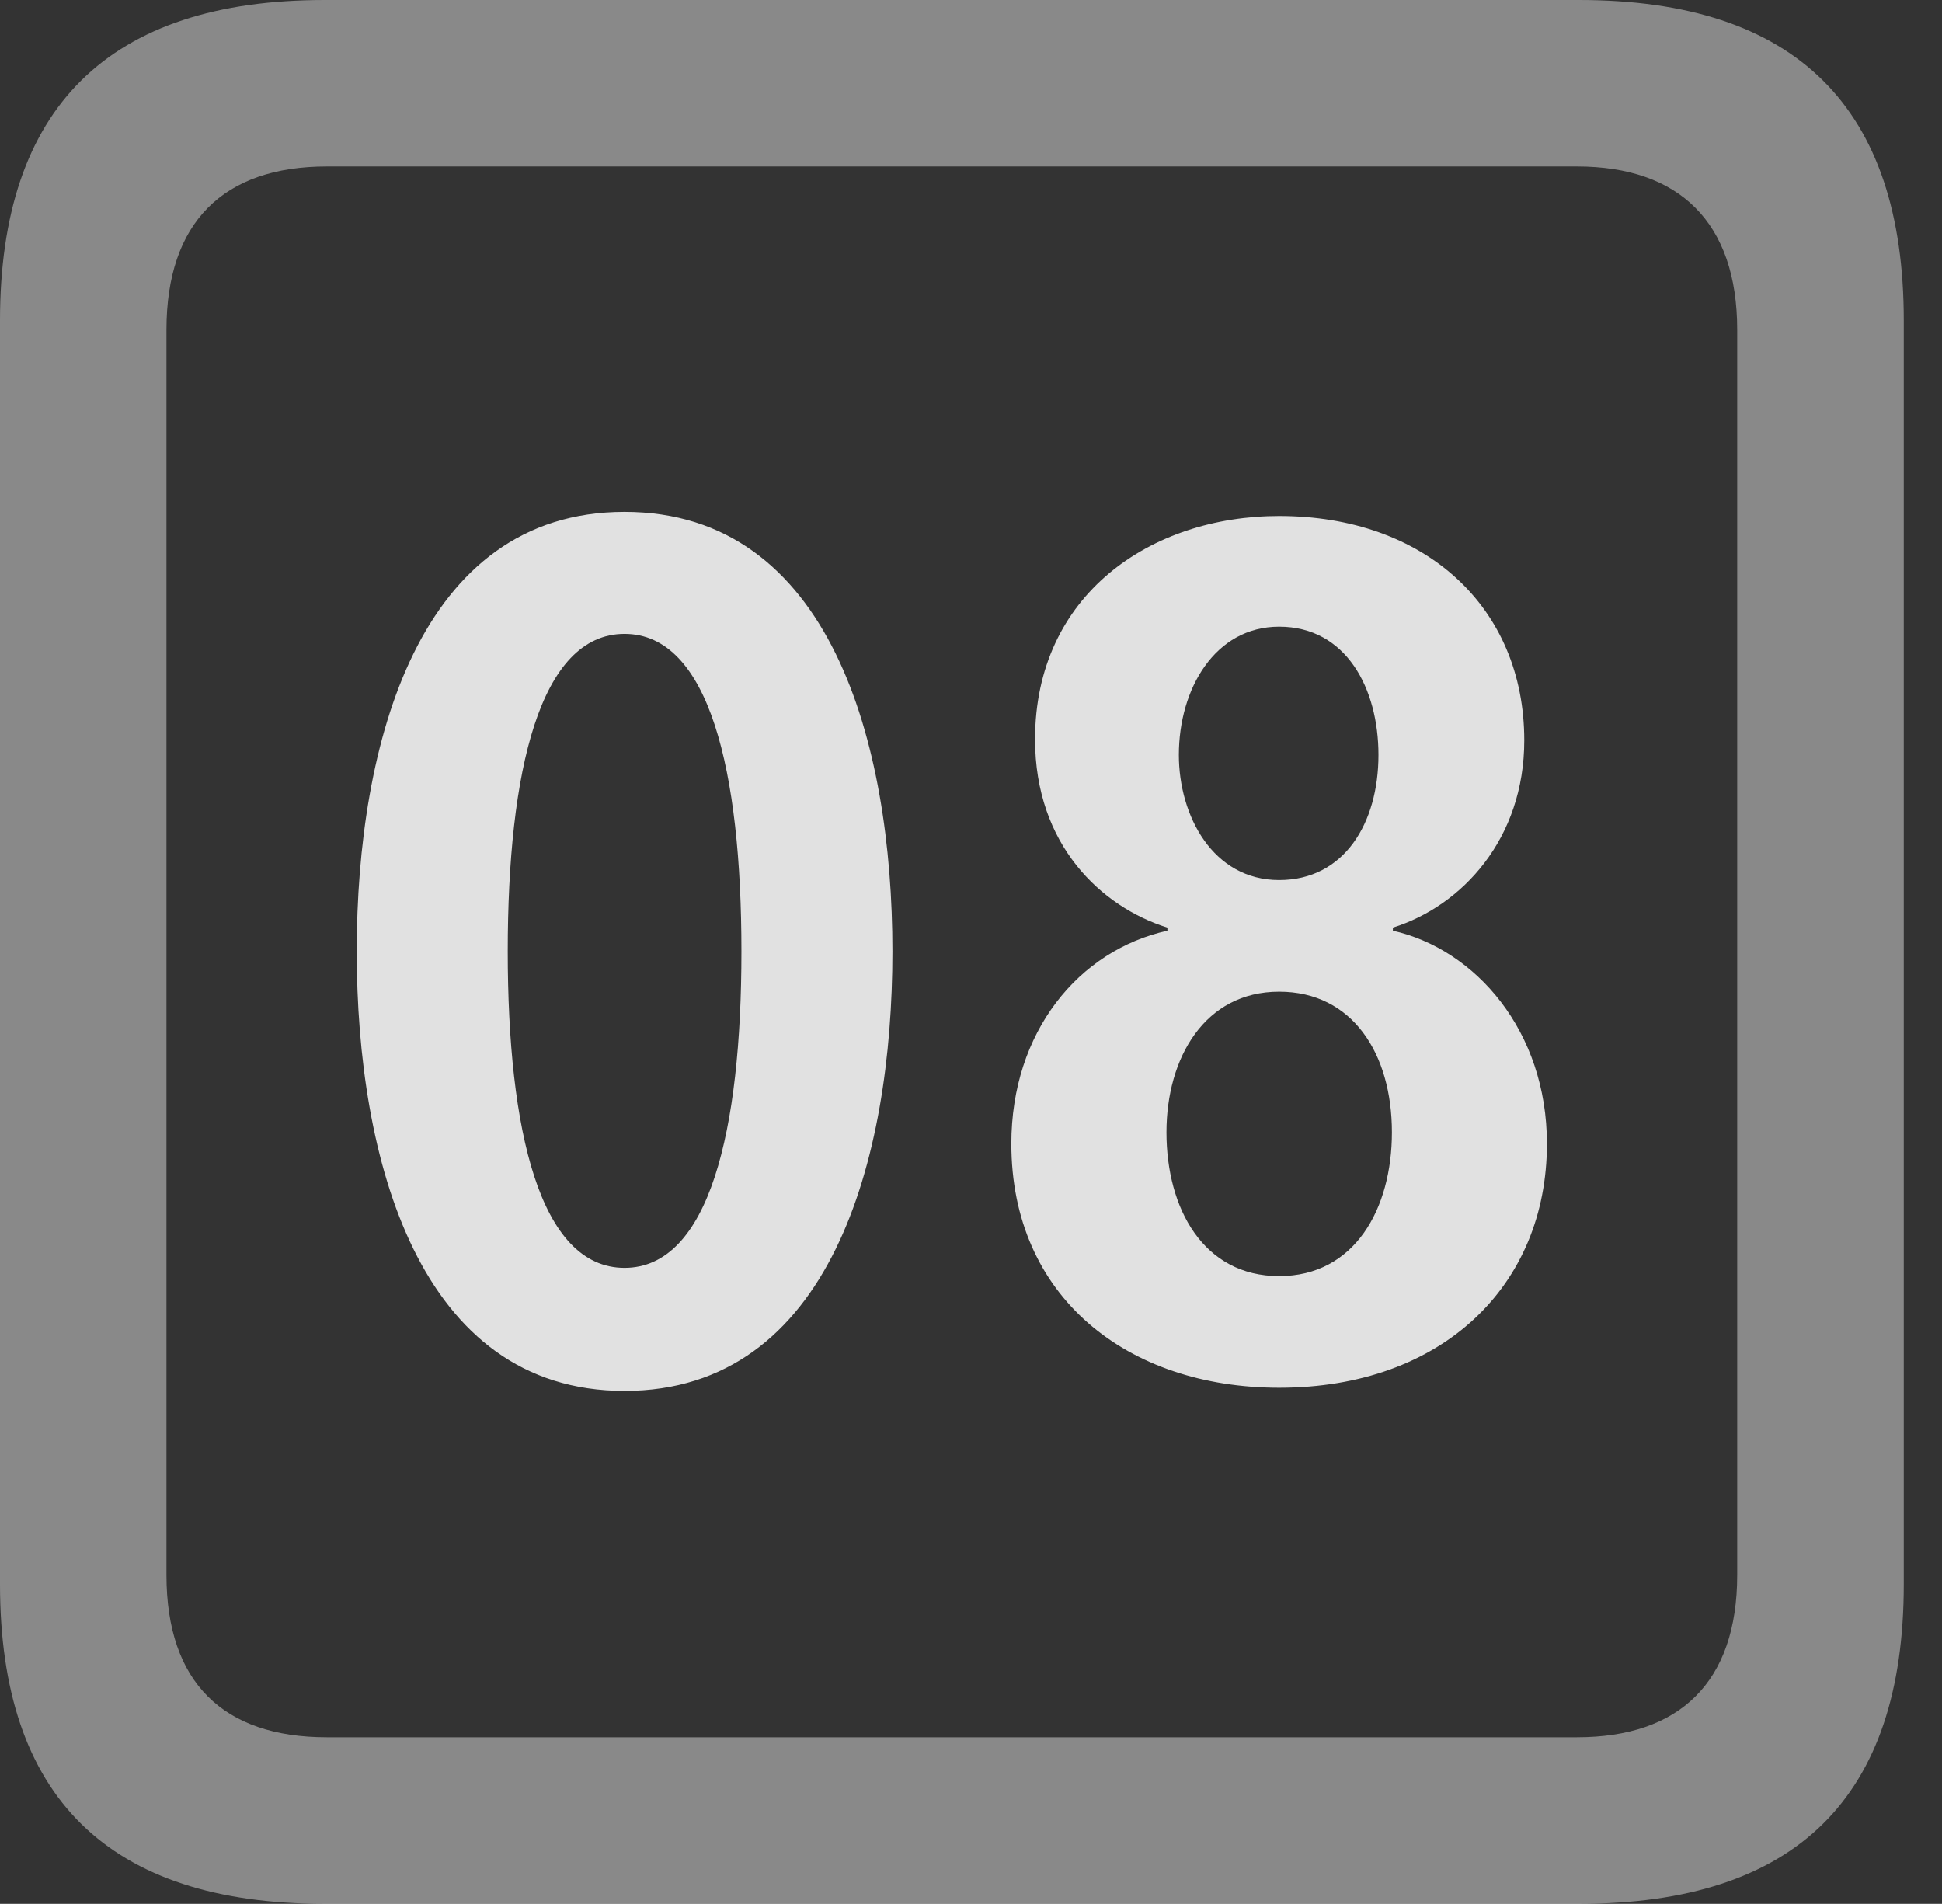 <?xml version="1.0" encoding="UTF-8"?>
<!--Generator: Apple Native CoreSVG 341-->
<!DOCTYPE svg
PUBLIC "-//W3C//DTD SVG 1.1//EN"
       "http://www.w3.org/Graphics/SVG/1.1/DTD/svg11.dtd">
<svg version="1.1" xmlns="http://www.w3.org/2000/svg" xmlns:xlink="http://www.w3.org/1999/xlink" viewBox="0 0 18.34 17.979">
 <rect x="0" y="0" width="18.34" height="17.979" fill="#333333" stroke="none"/>
 <g>
  <rect height="17.979" opacity="0" width="18.34" x="0" y="0"/>
  <path d="M3.066 17.979L14.912 17.979C16.963 17.979 17.979 16.973 17.979 14.961L17.979 3.027C17.979 1.016 16.963 0 14.912 0L3.066 0C1.025 0 0 1.016 0 3.027L0 14.961C0 16.973 1.025 17.979 3.066 17.979ZM3.086 16.406C2.109 16.406 1.572 15.889 1.572 14.873L1.572 3.115C1.572 2.1 2.109 1.572 3.086 1.572L14.893 1.572C15.859 1.572 16.406 2.1 16.406 3.115L16.406 14.873C16.406 15.889 15.859 16.406 14.893 16.406Z" fill="white" fill-opacity="0.425"/>
  <path d="M5.898 13.135C7.842 13.135 8.428 10.947 8.428 8.984C8.428 7.021 7.842 4.834 5.898 4.834C3.955 4.834 3.369 7.021 3.369 8.984C3.369 10.947 3.955 13.135 5.898 13.135ZM5.898 11.973C5.098 11.973 4.795 10.674 4.795 8.984C4.795 7.285 5.098 5.986 5.898 5.986C6.699 5.986 7.002 7.285 7.002 8.984C7.002 10.674 6.699 11.973 5.898 11.973ZM12.08 13.105C13.623 13.105 14.609 12.139 14.609 10.801C14.609 9.736 13.935 8.965 13.154 8.789L13.154 8.76C13.809 8.555 14.395 7.92 14.395 6.992C14.395 5.732 13.457 4.873 12.08 4.873C10.869 4.873 9.775 5.615 9.775 6.982C9.775 7.979 10.4 8.564 11.025 8.76L11.025 8.789C10.185 8.975 9.551 9.746 9.551 10.801C9.551 12.246 10.645 13.105 12.08 13.105ZM12.08 8.311C11.455 8.311 11.133 7.705 11.133 7.129C11.133 6.504 11.475 5.918 12.08 5.918C12.715 5.918 13.018 6.504 13.018 7.129C13.018 7.773 12.695 8.311 12.08 8.311ZM12.08 12.051C11.367 12.051 11.016 11.416 11.016 10.693C11.016 9.99 11.377 9.365 12.08 9.365C12.773 9.365 13.145 9.951 13.145 10.693C13.145 11.416 12.793 12.051 12.08 12.051Z" fill="white" fill-opacity="0.85"/>
 </g>
</svg>
